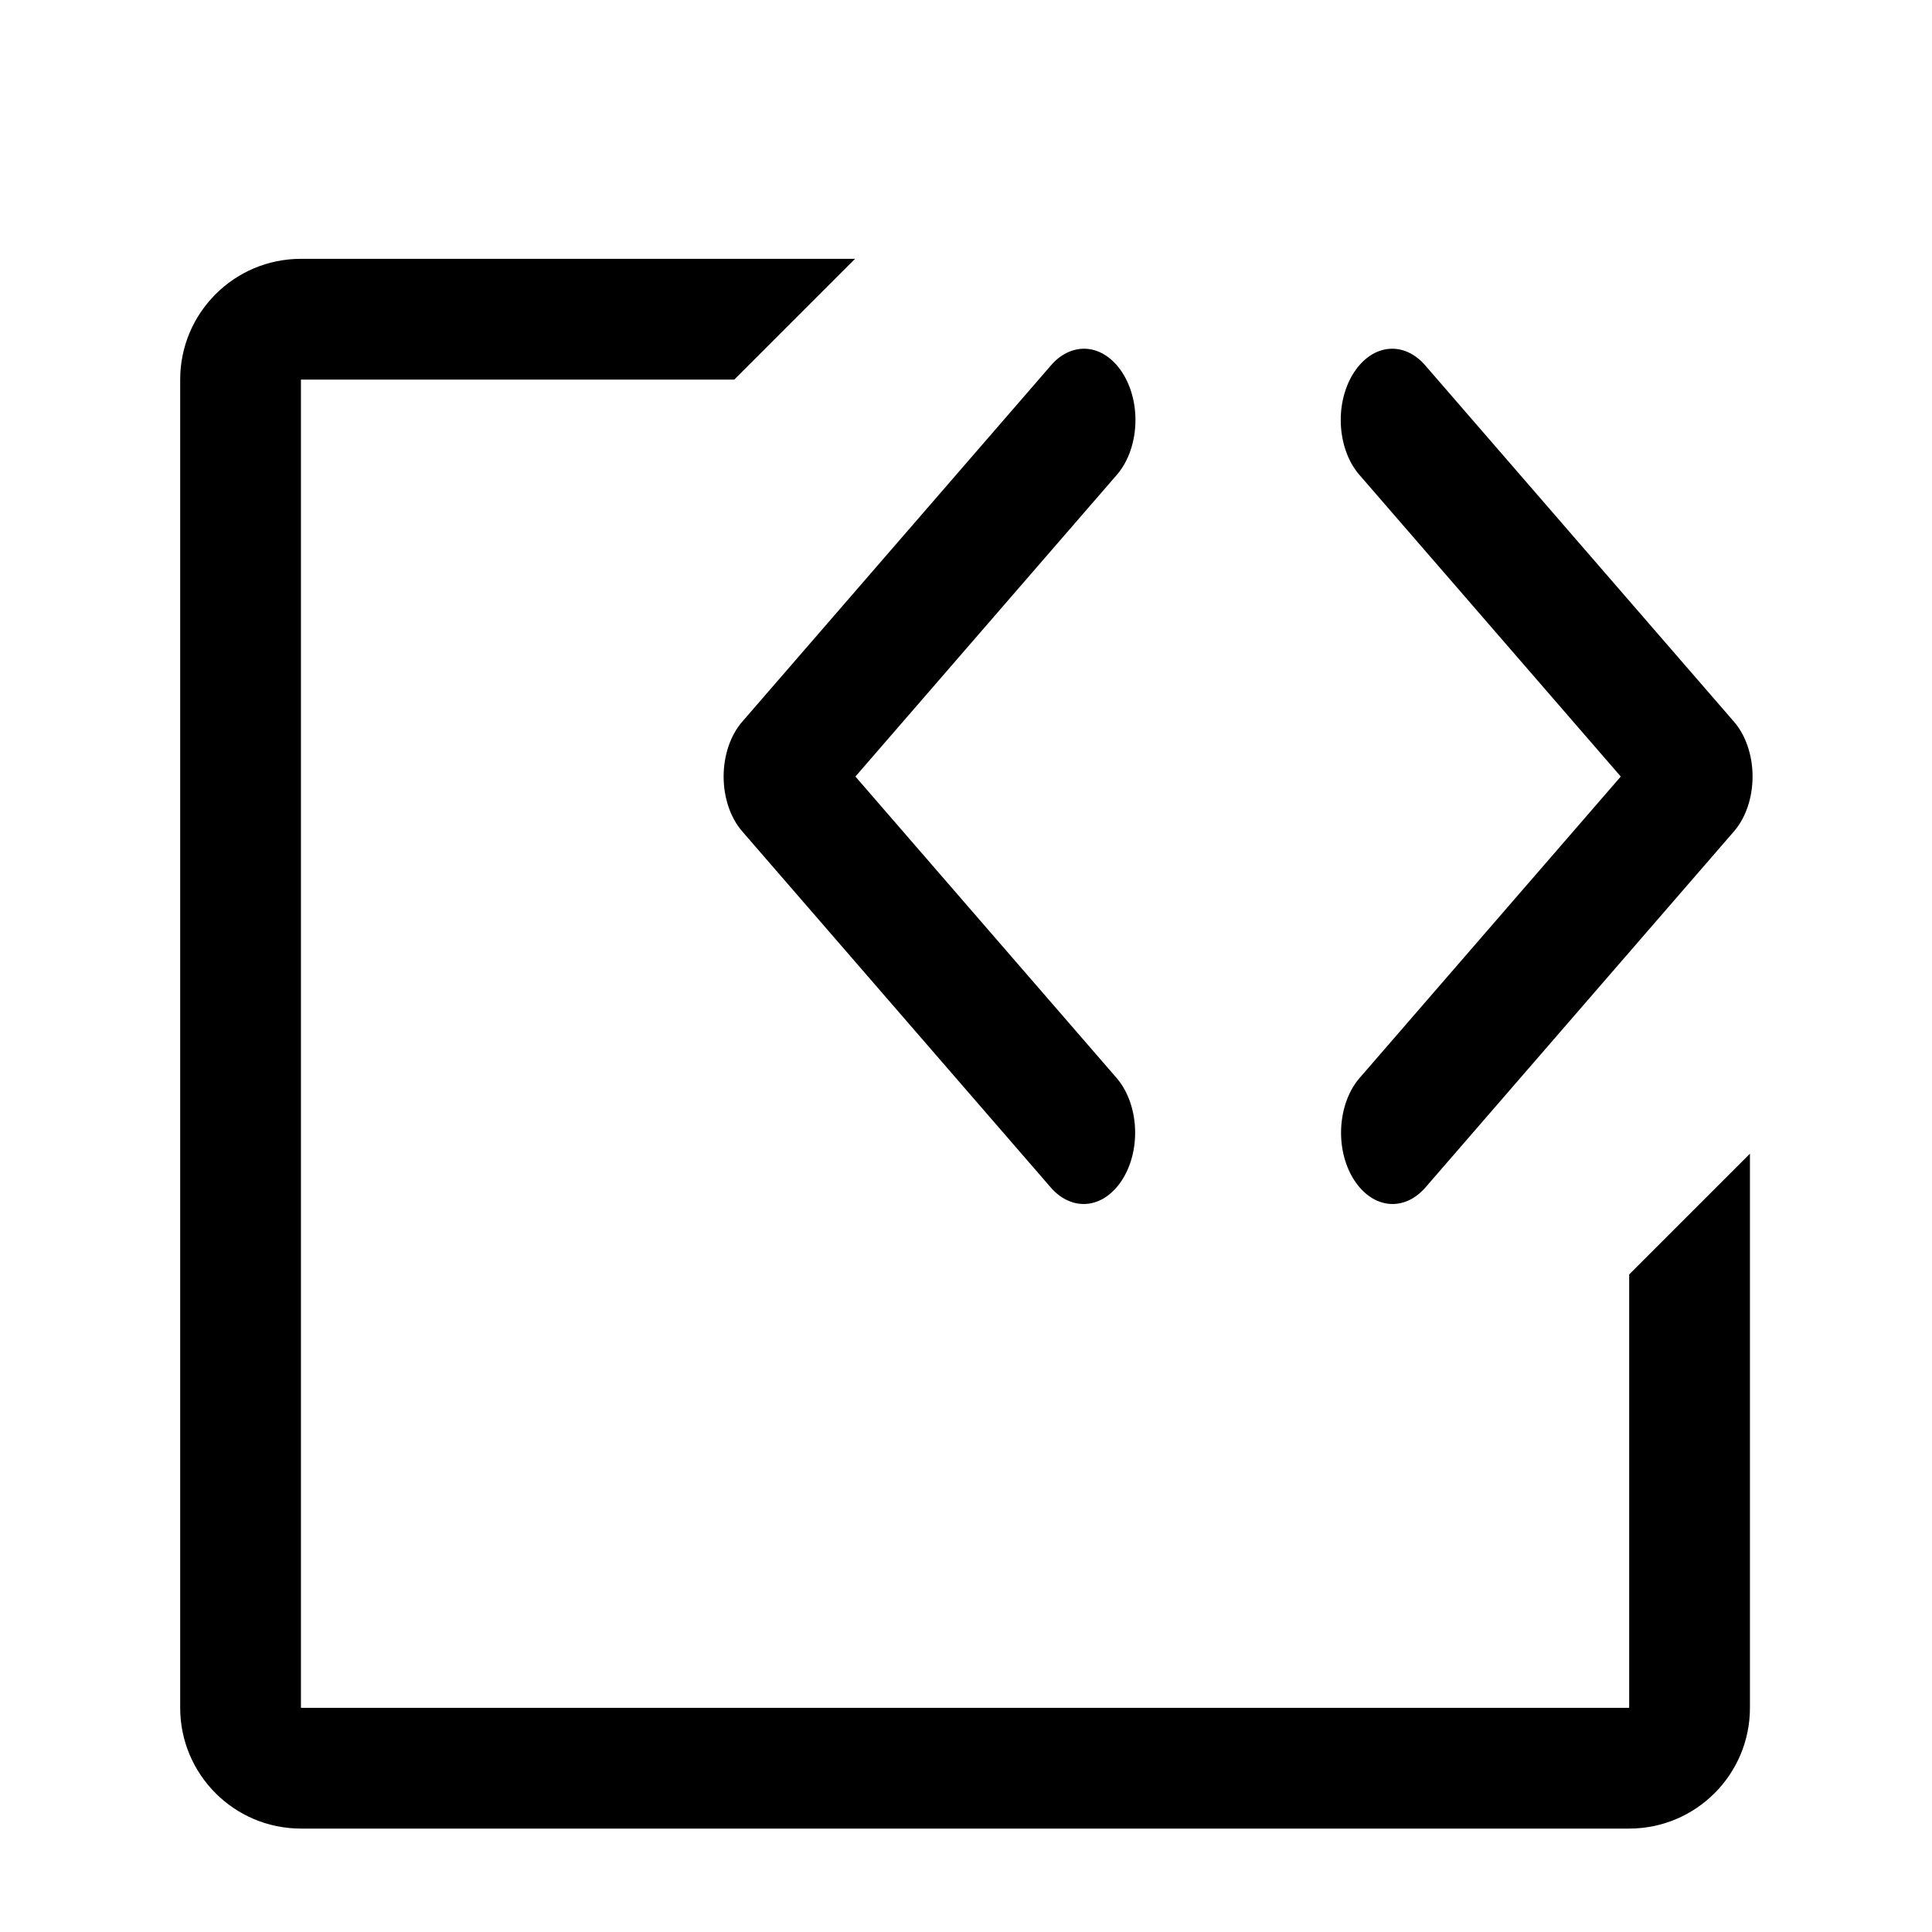 <svg clip-rule="evenodd" fill-rule="evenodd" stroke-linejoin="round" stroke-miterlimit="2" viewBox="0 0 64 64" xmlns="http://www.w3.org/2000/svg"><path d="m-0 0h64v64h-64z" fill="none"/><g fill-rule="nonzero"><path d="m30 6h-9.178l2 2h7.178v22h-22v-7.178l-2-2v9.178c0 1.104.896 2 2 2h22c1.104 0 2-.896 2-2v-22c0-1.104-.896-2-2-2z" transform="matrix(-2 0 0 2 69.969 -3.426)"/><path d="m69.122 94.146-40.625 33.854 40.625 33.854c1.823 1.519 2.878 3.773 2.878 6.146 0 4.388-3.611 8-8 8-1.871 0-3.685-.657-5.122-1.855l-48-40c-1.822-1.519-2.878-3.773-2.878-6.145s1.056-4.626 2.878-6.145l48-40c1.445-1.224 3.278-1.896 5.171-1.896 4.389 0 8 3.611 8 8 0 2.395-1.075 4.667-2.927 6.186z" transform="matrix(.213 0 0 .295 22.267 -12.036)"/><path d="m245.122 121.855-48-40c-1.445-1.224-3.278-1.896-5.171-1.896-4.389 0-8 3.611-8 8 0 2.395 1.075 4.667 2.927 6.186l40.625 33.855-40.625 33.854c-1.823 1.519-2.878 3.773-2.878 6.146 0 4.388 3.611 8 8 8 1.871 0 3.685-.657 5.122-1.855l48-40c1.822-1.519 2.878-3.773 2.878-6.145s-1.056-4.626-2.878-6.145z" transform="matrix(.213 0 0 .295 5.232 -12.036)"/></g></svg>